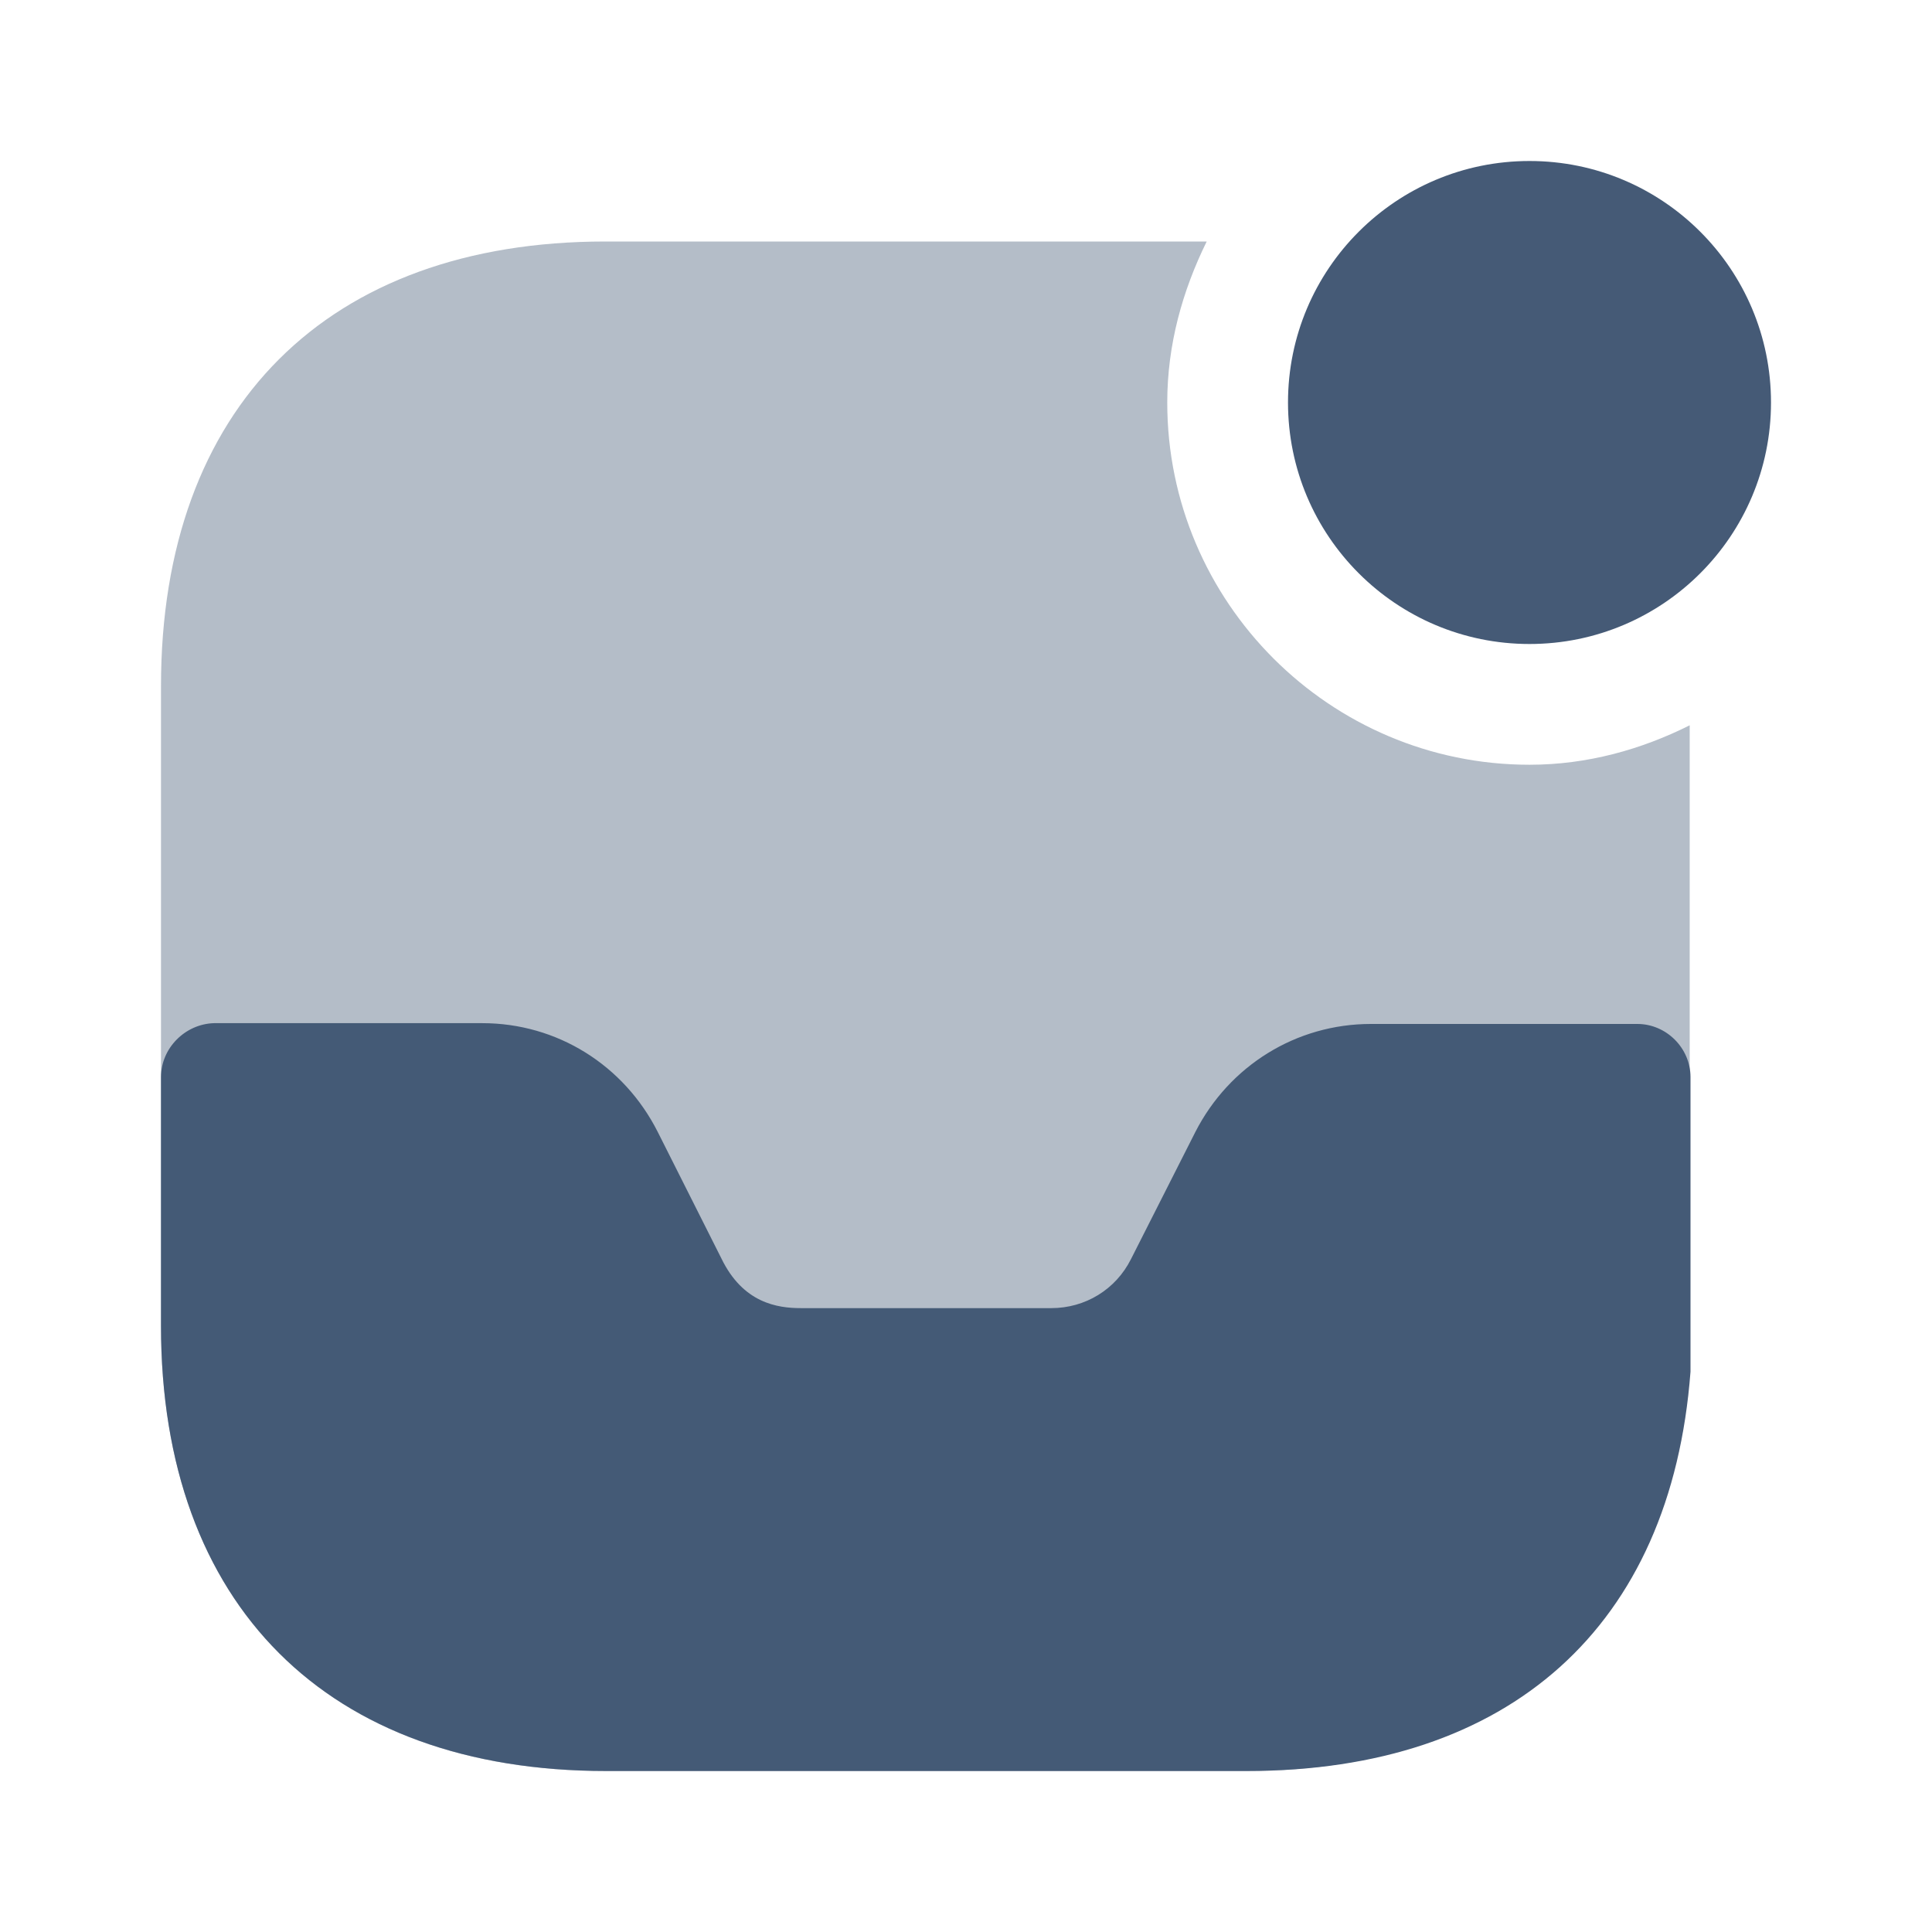 <svg width="19" height="19" viewBox="0 0 24 24" fill="none" xmlns="http://www.w3.org/2000/svg">
<path d="M19 8C20.657 8 22 6.657 22 5C22 3.343 20.657 2 19 2C17.343 2 16 3.343 16 5C16 6.657 17.343 8 19 8Z" fill="#455A76"/>
<path d="M20.34 12.72H17.03C16.1 12.72 15.27 13.24 14.85 14.06L14.05 15.64C13.86 16.02 13.48 16.25 13.06 16.25H9.95C9.66 16.25 9.23 16.19 8.96 15.63L8.17 14.06C7.75 13.23 6.92 12.71 5.99 12.71H2.66C2.3 12.72 2 13.02 2 13.38V16.47C2 19.94 4.07 22 7.53 22H15.49C18.75 22 20.76 20.21 21 17.04V13.38C21 13.02 20.7 12.72 20.34 12.72Z" fill="#455A76"/>
<path opacity="0.4" d="M19 9.5C16.52 9.5 14.5 7.48 14.5 5C14.5 4.28 14.69 3.61 14.99 3H7.52C4.07 3 2 5.06 2 8.52V16.47C2 19.94 4.07 22 7.52 22H15.47C18.93 22 20.99 19.94 20.99 16.48V9.01C20.39 9.31 19.72 9.5 19 9.5Z" fill="#455A76"/>
</svg>
